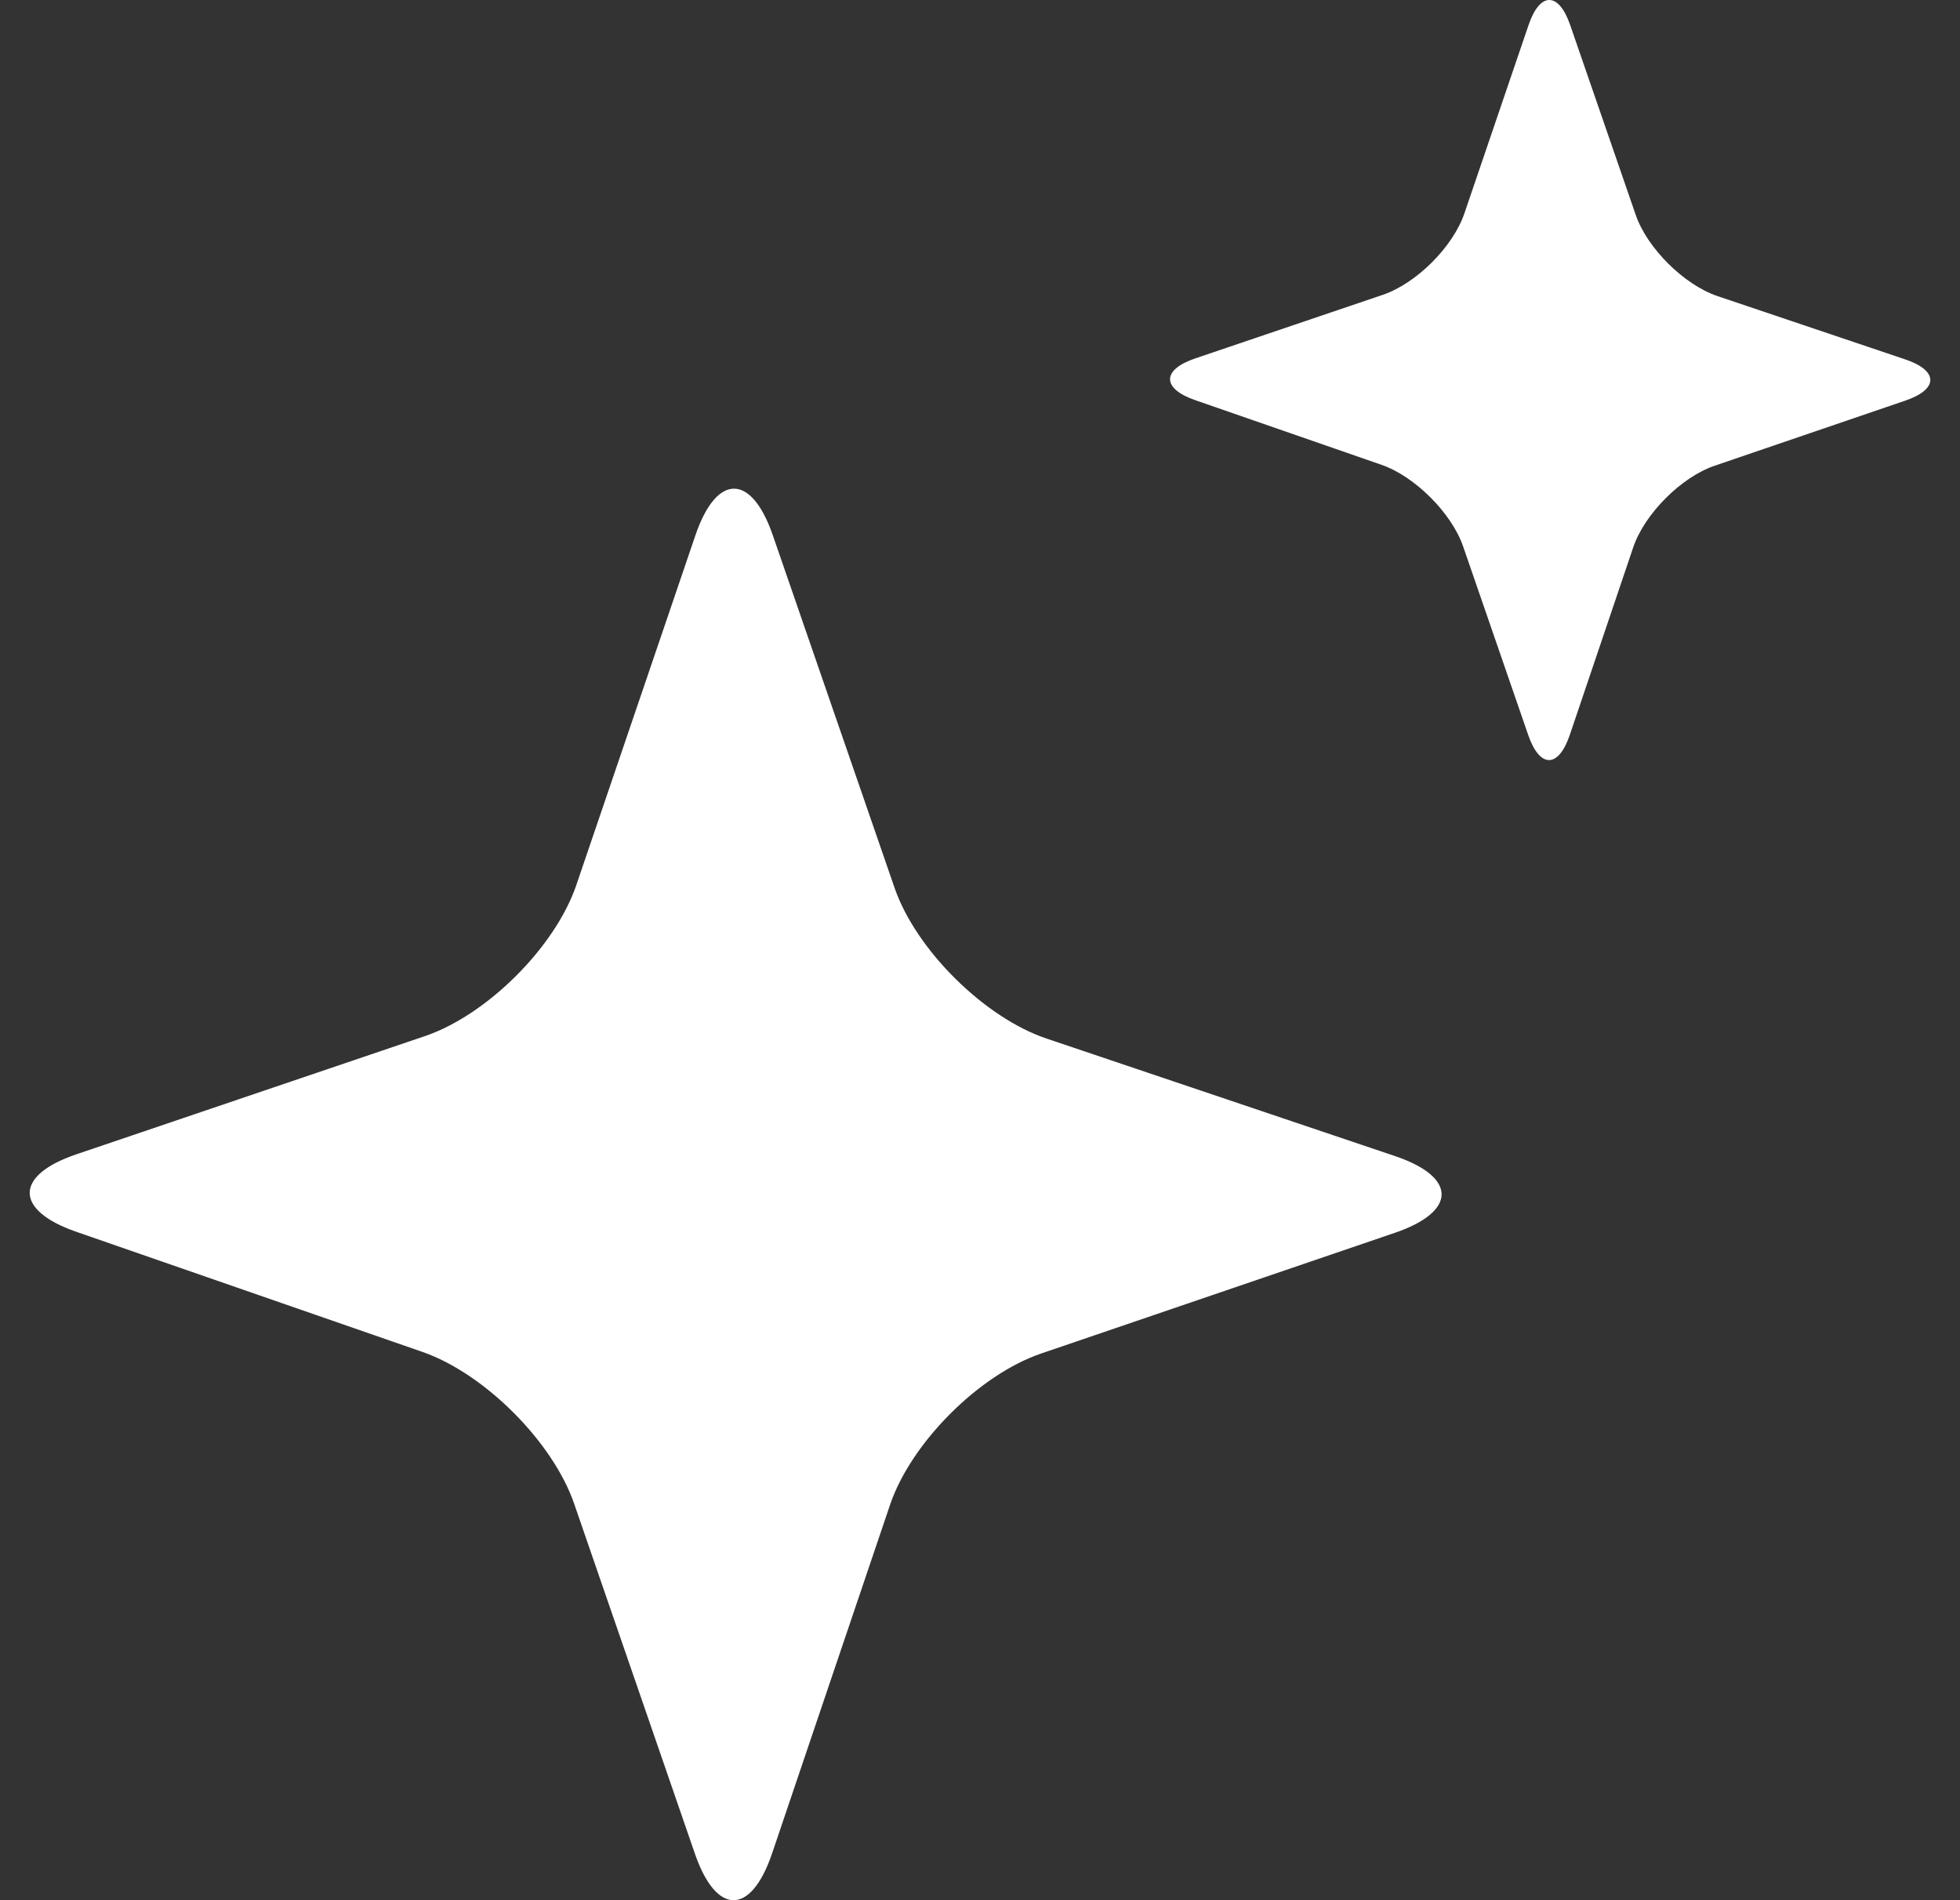 <?xml version="1.0" encoding="UTF-8"?>
<svg width="33px" height="32px" viewBox="0 0 33 32" version="1.1" xmlns="http://www.w3.org/2000/svg" xmlns:xlink="http://www.w3.org/1999/xlink">
    <rect x="0" y="0" width="33" height="32" fill="#333333" stroke="none"/>
    <title>主按钮星星</title>
    <g id="页面-1" stroke="none" stroke-width="1" fill="none" fill-rule="evenodd">
        <g id="Homepage" transform="translate(-495, -258)" fill="#FFFFFF" fill-rule="nonzero">
            <g id="编组-6" transform="translate(48, 232)">
                <g id="编组-5" transform="translate(175, 21)">
                    <g id="主按钮星星" transform="translate(272.5, 5)">
                        <g id="编组" transform="translate(0, 8.229)">
                            <path d="M12.51,0.781 C12.15,-0.261 11.565,-0.26 11.209,0.784 L9.203,6.677 C8.847,7.721 7.7,8.865 6.653,9.22 L0.786,11.21 C-0.26,11.564 -0.262,12.151 0.782,12.514 L6.613,14.538 C7.657,14.901 8.806,16.05 9.166,17.092 L11.201,22.991 C11.561,24.033 12.144,24.031 12.498,22.987 L14.485,17.114 C14.838,16.069 15.983,14.922 17.029,14.565 L22.988,12.531 C24.034,12.173 24.033,11.592 22.985,11.239 L17.121,9.261 C16.073,8.908 14.922,7.766 14.562,6.724 L12.51,0.781 Z" id="路径"></path>
                        </g>
                        <g id="编组备份-3" transform="translate(19.2, 0)">
                            <path d="M6.736,0.42 C6.542,-0.141 6.227,-0.14 6.036,0.422 L4.955,3.595 C4.764,4.157 4.146,4.774 3.582,4.965 L0.423,6.036 C-0.14,6.227 -0.141,6.543 0.421,6.738 L3.561,7.828 C4.123,8.023 4.742,8.642 4.935,9.204 L6.031,12.38 C6.225,12.941 6.539,12.94 6.73,12.377 L7.799,9.215 C7.99,8.653 8.606,8.035 9.169,7.843 L12.378,6.747 C12.941,6.555 12.941,6.242 12.377,6.052 L9.219,4.987 C8.655,4.797 8.035,4.182 7.841,3.621 L6.736,0.42 Z" id="路径"></path>
                        </g>
                    </g>
                </g>
            </g>
        </g>
    </g>
</svg>
